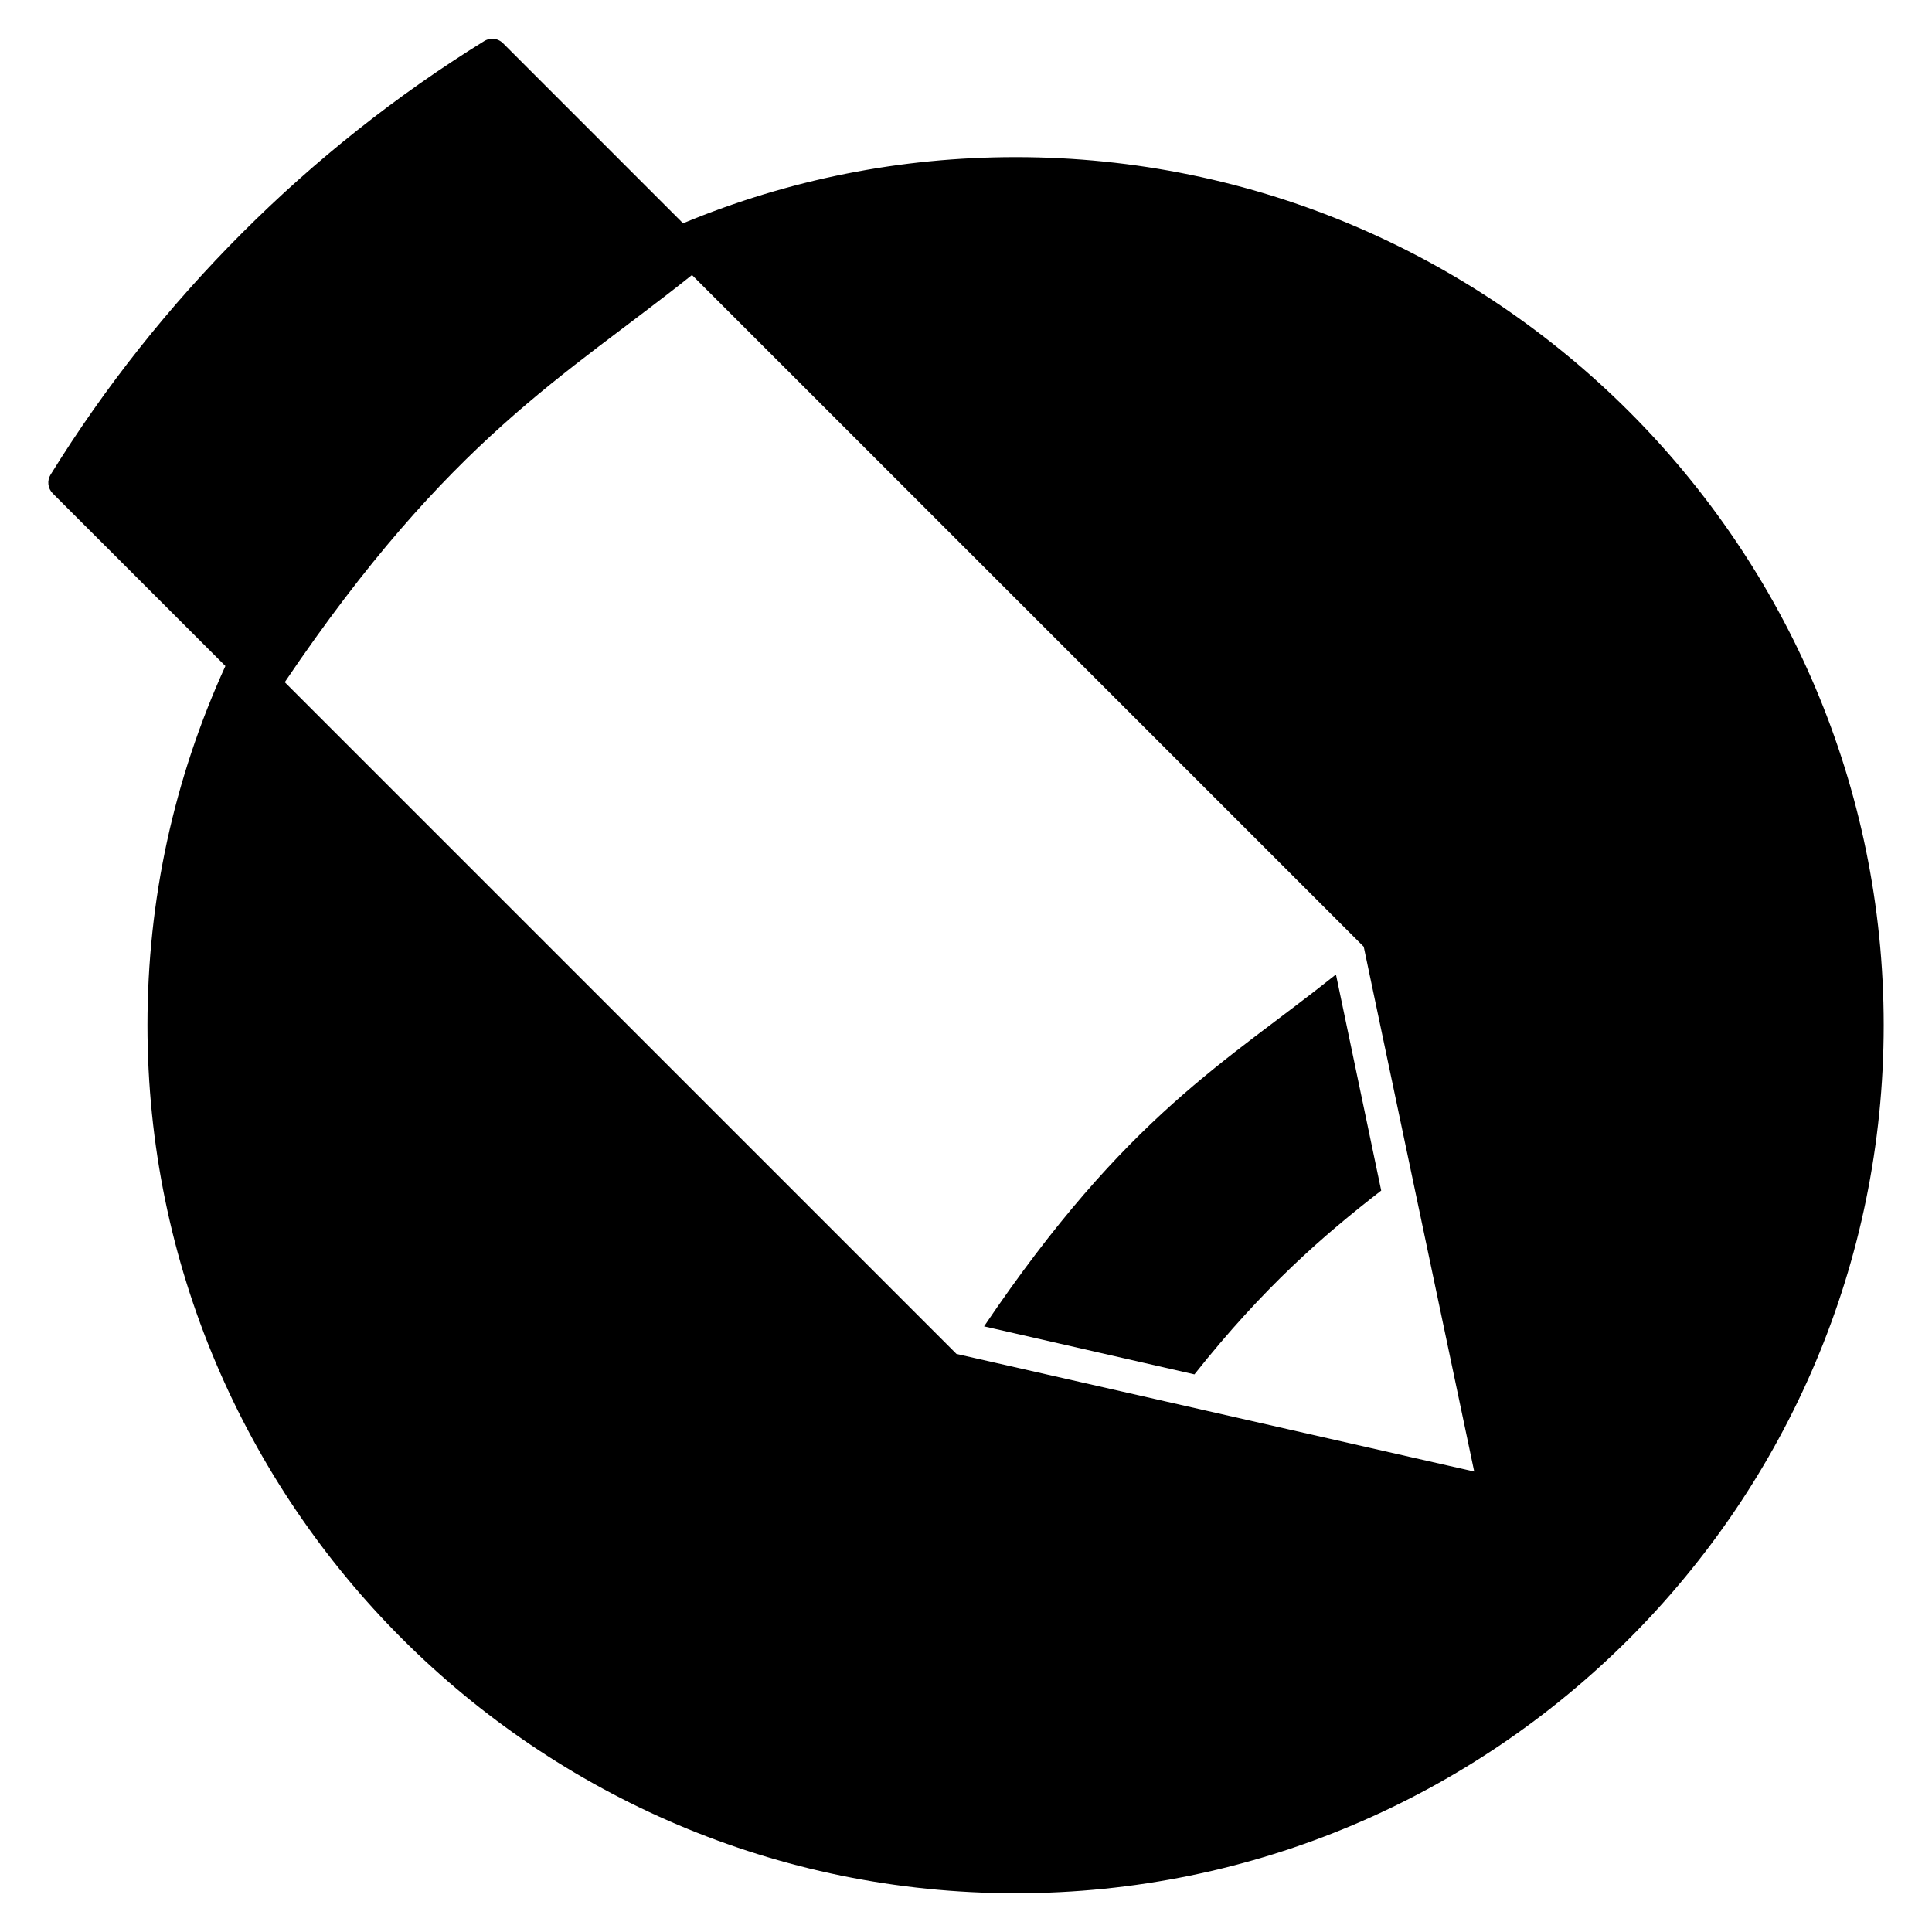<?xml version="1.0" encoding="utf-8"?>
<svg
   xmlns="http://www.w3.org/2000/svg"
   width="80"
   height="80"
   viewBox="0 0 80 80"
   style="shape-rendering: auto">

  <g id="logo_livejournal" transform="matrix(1, 0, 0, 1, 2, 1.604)">
    <path style="fill: black" d="M 18.352 0.001 C 18.249 0.006 18.146 0.037 18.052 0.095 C 10.792 4.584 4.582 10.793 0.094 18.052 C -0.06 18.3 -0.022 18.62 0.184 18.827 L 7.333 25.974 C 5.195 30.666 4.106 35.667 4.106 40.846 C 4.106 60.666 20.235 76.791 40.055 76.791 C 59.875 76.791 76 60.666 76 40.846 C 76 21.026 59.874 4.902 40.055 4.902 C 35.288 4.902 30.658 5.826 26.284 7.642 L 18.827 0.184 C 18.698 0.055 18.526 -0.008 18.352 0.001 Z M 26.654 9.783 L 54.469 37.597 L 59.044 59.329 L 37.606 54.46 L 9.791 26.644 C 16.634 16.511 21.422 13.966 26.654 9.783 Z M 53.319 38.747 C 48.788 42.369 44.673 44.543 38.748 53.318 L 47.459 55.306 C 50.335 51.681 52.799 49.552 55.193 47.695 Z"/>
  </g>

</svg>